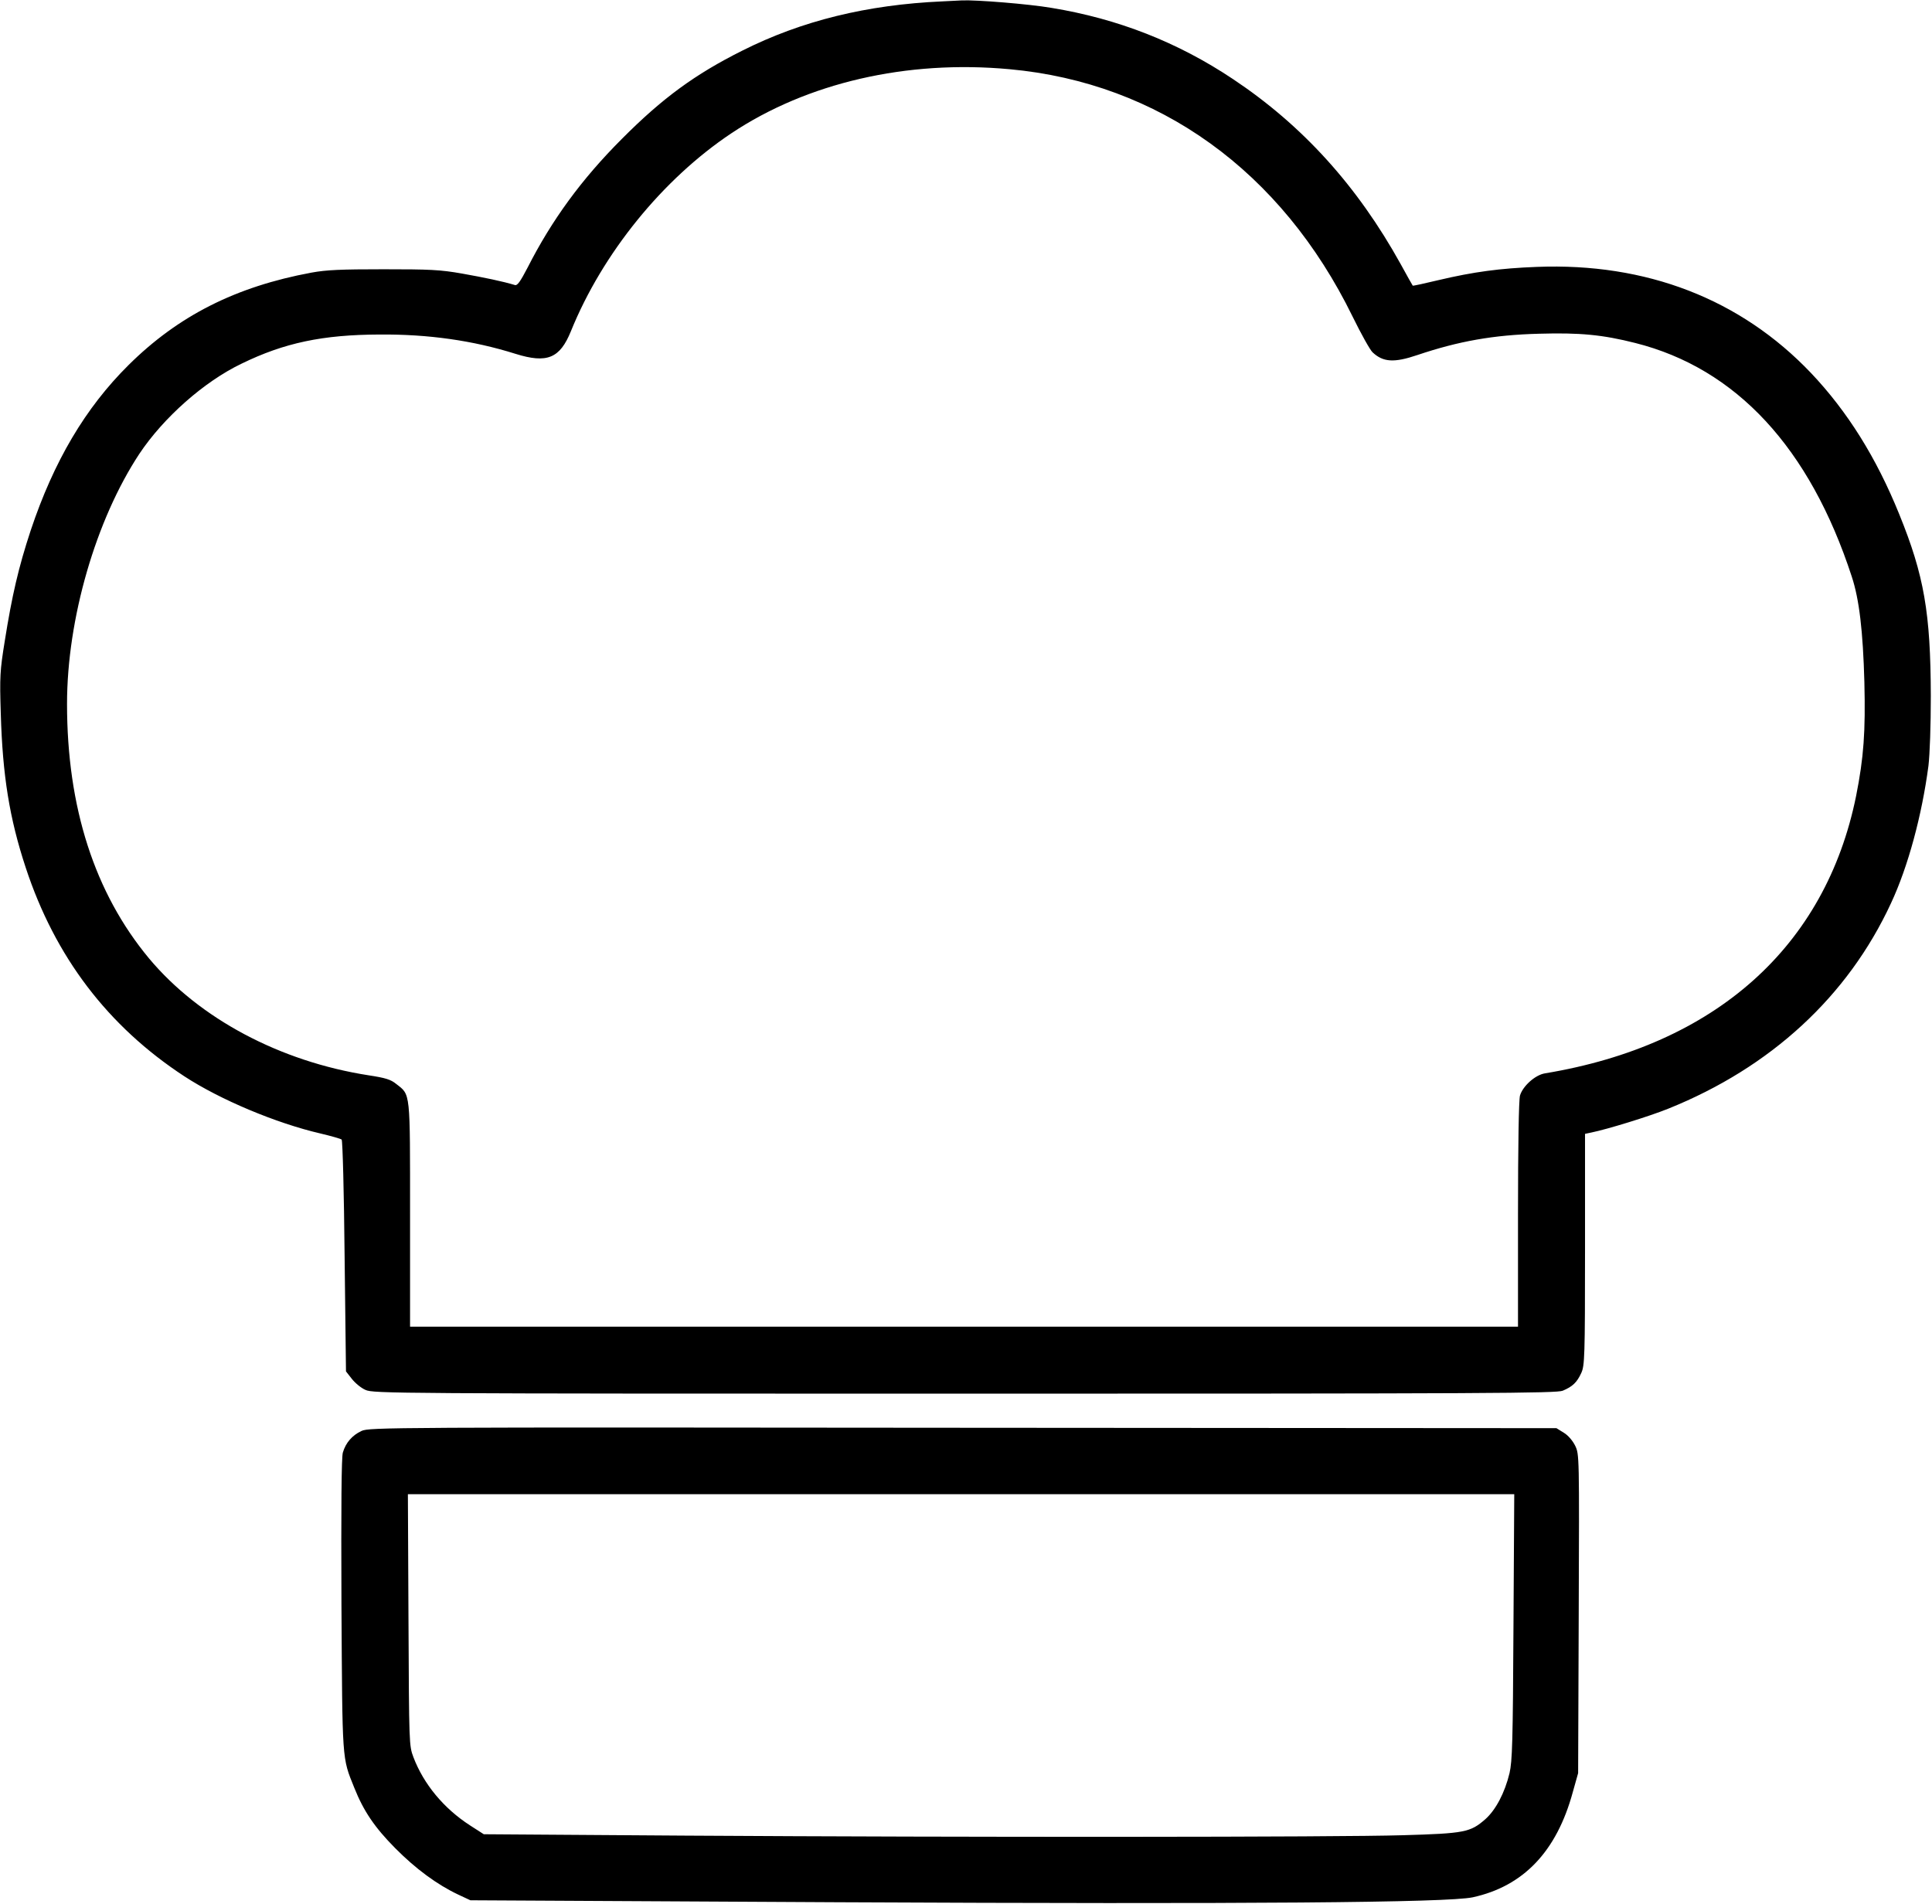 <?xml version="1.0" standalone="no"?>
<!DOCTYPE svg PUBLIC "-//W3C//DTD SVG 20010904//EN"
 "http://www.w3.org/TR/2001/REC-SVG-20010904/DTD/svg10.dtd">
<svg version="1.0" xmlns="http://www.w3.org/2000/svg"
 width="980pt" height="966pt" viewBox="0 0 980 966"
 preserveAspectRatio="xMidYMid meet">
<g transform="translate(0,966) scale(0.1,-0.1)"
fill="#000000" stroke="none">
<path d="M4780 9653 c-382 -17 -713 -98 -1015 -250 -240 -120 -405 -241 -610
-447 -205 -205 -356 -412 -479 -654 -37 -71 -52 -92 -64 -88 -63 19 -155 38
-267 58 -113 20 -165 22 -400 22 -215 0 -289 -3 -365 -17 -384 -71 -676 -219
-928 -469 -219 -217 -379 -488 -496 -838 -62 -188 -95 -330 -132 -563 -24
-149 -26 -179 -20 -367 9 -314 44 -531 126 -780 149 -454 417 -806 805 -1060
182 -119 466 -238 690 -290 55 -13 104 -27 108 -31 5 -4 12 -270 15 -591 l7
-585 29 -37 c16 -21 47 -47 70 -57 40 -18 133 -19 3039 -19 2675 0 3002 2
3034 15 50 21 72 42 94 90 17 37 19 79 19 627 l0 586 33 7 c79 16 291 81 390
121 519 209 910 569 1129 1042 87 186 157 447 190 697 7 60 12 202 12 355 -1
421 -34 611 -160 921 -116 287 -263 522 -448 717 -357 375 -835 560 -1391 538
-186 -7 -320 -25 -498 -67 -71 -17 -130 -30 -131 -28 -2 2 -29 51 -61 109
-220 397 -498 704 -851 939 -280 187 -584 306 -920 361 -117 20 -381 41 -454
38 -19 -1 -64 -3 -100 -5z m340 -344 c758 -69 1380 -517 1741 -1255 43 -88 89
-170 101 -181 54 -51 110 -54 228 -14 208 70 385 102 617 108 207 6 322 -5
488 -47 512 -129 885 -532 1098 -1185 38 -115 57 -277 64 -536 6 -250 -3 -381
-42 -577 -155 -765 -714 -1264 -1578 -1407 -50 -8 -113 -65 -127 -113 -6 -23
-10 -252 -10 -604 l0 -568 -2810 0 -2810 0 0 568 c0 633 3 606 -70 663 -28 23
-55 31 -140 44 -450 70 -859 288 -1114 593 -276 332 -416 766 -416 1291 0 431
146 934 367 1269 122 183 328 366 518 457 217 106 412 147 700 148 247 2 474
-30 690 -98 160 -50 225 -23 281 115 160 395 466 772 814 1004 384 256 889
373 1410 325z"/>
<path d="M1834 2401 c-47 -22 -80 -59 -95 -110 -7 -25 -9 -270 -7 -771 5 -803
2 -773 65 -929 47 -118 103 -201 208 -307 104 -105 213 -185 319 -235 l62 -29
1870 -10 c2083 -10 3085 -2 3214 25 257 56 426 232 508 534 l27 96 3 809 c3
805 3 808 -18 852 -13 26 -36 53 -58 66 l-37 23 -3010 2 c-2913 3 -3011 2
-3051 -16z m5843 -993 c-3 -587 -6 -682 -20 -743 -24 -100 -70 -187 -123 -234
-76 -66 -103 -72 -419 -81 -332 -10 -2197 -11 -3636 -2 l-1025 7 -70 45 c-133
86 -235 209 -287 346 -22 59 -22 64 -25 697 l-3 637 2806 0 2806 0 -4 -672z"/>
</g>
</svg>
